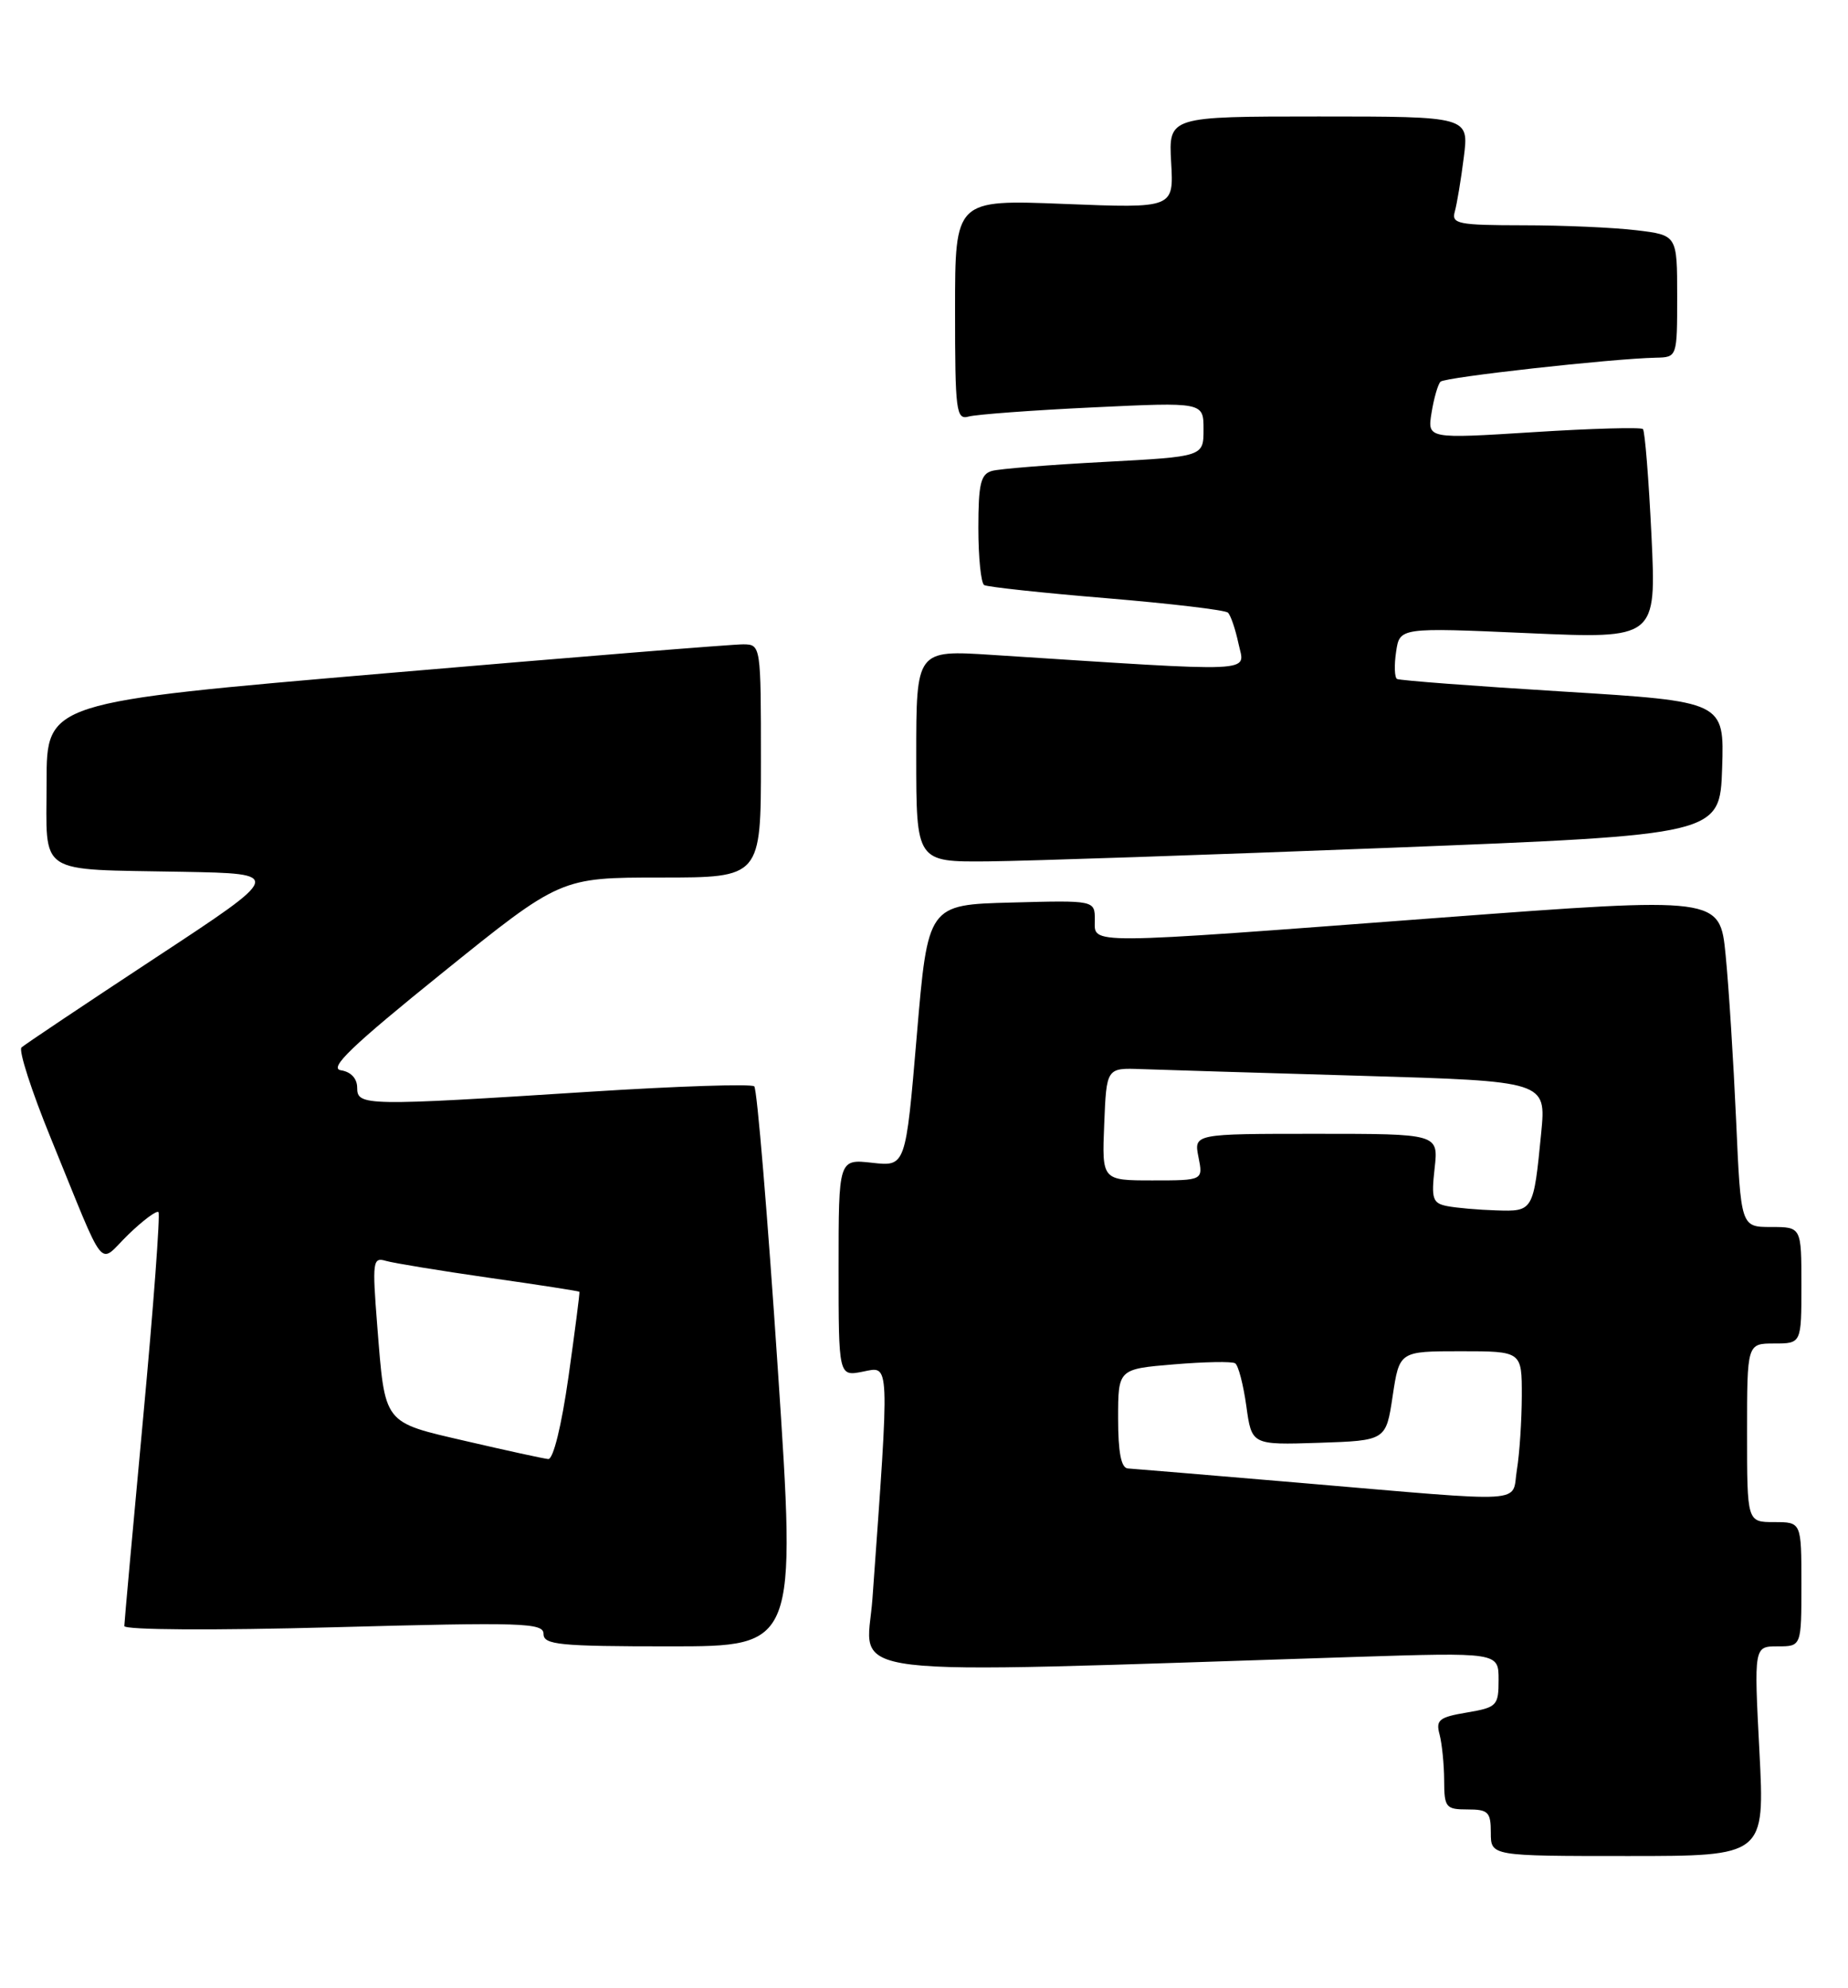 <?xml version="1.0" encoding="UTF-8" standalone="no"?>
<!DOCTYPE svg PUBLIC "-//W3C//DTD SVG 1.1//EN" "http://www.w3.org/Graphics/SVG/1.1/DTD/svg11.dtd" >
<svg xmlns="http://www.w3.org/2000/svg" xmlns:xlink="http://www.w3.org/1999/xlink" version="1.1" viewBox="0 0 238 256">
 <g >
 <path fill="currentColor"
d=" M 226.59 225.50 C 225.89 212.00 225.89 212.00 228.95 212.00 C 232.00 212.00 232.00 212.00 232.00 204.00 C 232.00 196.00 232.00 196.00 228.50 196.00 C 225.00 196.00 225.00 196.00 225.00 184.50 C 225.00 173.00 225.00 173.00 228.50 173.00 C 232.00 173.00 232.00 173.00 232.00 165.50 C 232.00 158.00 232.00 158.00 228.10 158.00 C 224.20 158.00 224.20 158.00 223.59 144.25 C 223.25 136.69 222.65 127.12 222.24 122.98 C 221.50 115.47 221.50 115.47 185.50 118.17 C 139.05 121.67 141.00 121.65 141.00 118.47 C 141.00 115.93 141.00 115.93 130.25 116.22 C 119.50 116.50 119.50 116.50 118.07 133.36 C 116.64 150.22 116.64 150.22 112.32 149.73 C 108.00 149.25 108.00 149.25 108.00 163.25 C 108.00 177.25 108.00 177.25 111.15 176.62 C 114.63 175.92 114.59 174.85 112.36 205.87 C 111.61 216.27 105.85 215.57 174.25 213.37 C 193.00 212.77 193.00 212.77 193.00 216.30 C 193.00 219.65 192.79 219.86 188.91 220.52 C 185.34 221.12 184.89 221.48 185.40 223.35 C 185.71 224.53 185.98 227.19 185.99 229.25 C 186.00 232.75 186.20 233.00 189.00 233.00 C 191.67 233.00 192.00 233.33 192.00 236.00 C 192.00 239.00 192.00 239.00 209.65 239.00 C 227.29 239.00 227.29 239.00 226.59 225.50 Z  M 100.17 176.25 C 98.86 156.59 97.50 140.22 97.14 139.89 C 96.79 139.55 87.28 139.86 76.00 140.58 C 46.98 142.44 46.00 142.42 46.00 140.07 C 46.00 138.88 45.20 138.02 43.91 137.82 C 42.29 137.57 45.27 134.71 57.00 125.25 C 72.19 113.00 72.19 113.00 85.10 113.00 C 98.00 113.00 98.00 113.00 98.00 98.00 C 98.00 83.12 97.98 83.00 95.75 82.97 C 94.51 82.95 73.81 84.63 49.75 86.69 C 6.00 90.43 6.00 90.43 6.00 100.70 C 6.00 112.89 4.50 111.90 23.50 112.26 C 36.50 112.50 36.50 112.50 20.00 123.35 C 10.93 129.32 3.17 134.51 2.77 134.88 C 2.37 135.25 4.06 140.49 6.53 146.53 C 13.86 164.47 12.54 162.83 16.53 158.97 C 18.42 157.14 20.17 155.84 20.41 156.08 C 20.65 156.32 19.77 168.22 18.44 182.51 C 17.11 196.80 16.02 208.90 16.01 209.38 C 16.01 209.89 27.46 209.96 43.00 209.54 C 67.37 208.88 70.00 208.96 70.00 210.40 C 70.00 211.80 72.03 212.00 86.28 212.00 C 102.56 212.00 102.56 212.00 100.17 176.25 Z  M 179.00 109.17 C 221.50 107.50 221.50 107.50 221.79 98.91 C 222.07 90.33 222.07 90.33 201.29 89.05 C 189.85 88.35 180.24 87.62 179.92 87.43 C 179.60 87.24 179.54 85.67 179.80 83.94 C 180.26 80.80 180.26 80.80 196.79 81.53 C 213.32 82.26 213.32 82.26 212.69 68.99 C 212.34 61.69 211.84 55.51 211.59 55.25 C 211.33 55.00 204.98 55.17 197.47 55.65 C 183.82 56.51 183.82 56.51 184.37 53.13 C 184.67 51.27 185.19 49.48 185.52 49.15 C 186.09 48.57 207.57 46.18 213.25 46.06 C 216.00 46.00 216.00 46.00 216.00 38.14 C 216.00 30.28 216.00 30.28 210.75 29.65 C 207.86 29.30 201.31 29.01 196.18 29.01 C 187.79 29.00 186.91 28.83 187.36 27.25 C 187.63 26.29 188.16 23.14 188.52 20.25 C 189.19 15.00 189.19 15.00 169.84 15.00 C 150.50 15.00 150.50 15.00 150.83 20.91 C 151.17 26.82 151.17 26.82 137.08 26.26 C 123.00 25.70 123.00 25.70 123.00 39.92 C 123.00 52.98 123.14 54.09 124.75 53.64 C 125.71 53.37 132.91 52.83 140.75 52.46 C 155.00 51.78 155.00 51.78 155.00 55.29 C 155.00 58.80 155.00 58.80 142.25 59.48 C 135.24 59.85 128.71 60.37 127.75 60.64 C 126.30 61.05 126.00 62.32 126.00 68.01 C 126.00 71.79 126.34 75.09 126.75 75.34 C 127.16 75.58 134.25 76.35 142.50 77.03 C 150.75 77.72 157.79 78.55 158.14 78.89 C 158.50 79.22 159.11 81.03 159.51 82.91 C 160.31 86.68 162.66 86.58 127.75 84.33 C 118.00 83.70 118.00 83.70 118.00 97.35 C 118.00 111.00 118.00 111.00 127.25 110.92 C 132.34 110.87 155.62 110.08 179.00 109.17 Z  M 167.50 190.95 C 155.95 189.97 145.94 189.13 145.25 189.09 C 144.39 189.03 144.00 187.02 144.00 182.65 C 144.00 176.29 144.00 176.29 151.17 175.69 C 155.11 175.36 158.67 175.29 159.07 175.55 C 159.48 175.80 160.12 178.27 160.51 181.04 C 161.20 186.07 161.20 186.07 169.85 185.79 C 178.50 185.50 178.50 185.50 179.36 179.75 C 180.23 174.00 180.23 174.00 188.11 174.00 C 196.00 174.00 196.00 174.00 195.99 179.75 C 195.98 182.91 195.70 187.19 195.36 189.25 C 194.63 193.67 197.47 193.50 167.50 190.95 Z  M 186.38 155.31 C 184.50 154.94 184.32 154.38 184.76 150.45 C 185.26 146.00 185.26 146.00 169.51 146.00 C 153.75 146.00 153.75 146.00 154.35 149.00 C 154.95 152.00 154.95 152.00 148.43 152.00 C 141.91 152.00 141.91 152.00 142.21 144.75 C 142.50 137.50 142.50 137.50 147.00 137.67 C 149.47 137.76 162.22 138.15 175.32 138.53 C 199.13 139.23 199.13 139.23 198.49 145.86 C 197.50 155.98 197.48 156.02 192.68 155.86 C 190.38 155.79 187.55 155.54 186.38 155.31 Z  M 60.10 185.59 C 49.23 183.07 49.61 183.56 48.58 170.66 C 47.93 162.43 48.01 161.86 49.69 162.36 C 50.69 162.65 56.67 163.63 63.00 164.54 C 69.33 165.44 74.55 166.25 74.62 166.34 C 74.69 166.43 74.05 171.34 73.22 177.25 C 72.31 183.65 71.25 187.95 70.60 187.88 C 69.99 187.82 65.27 186.79 60.10 185.59 Z "/>
</g>
</svg>